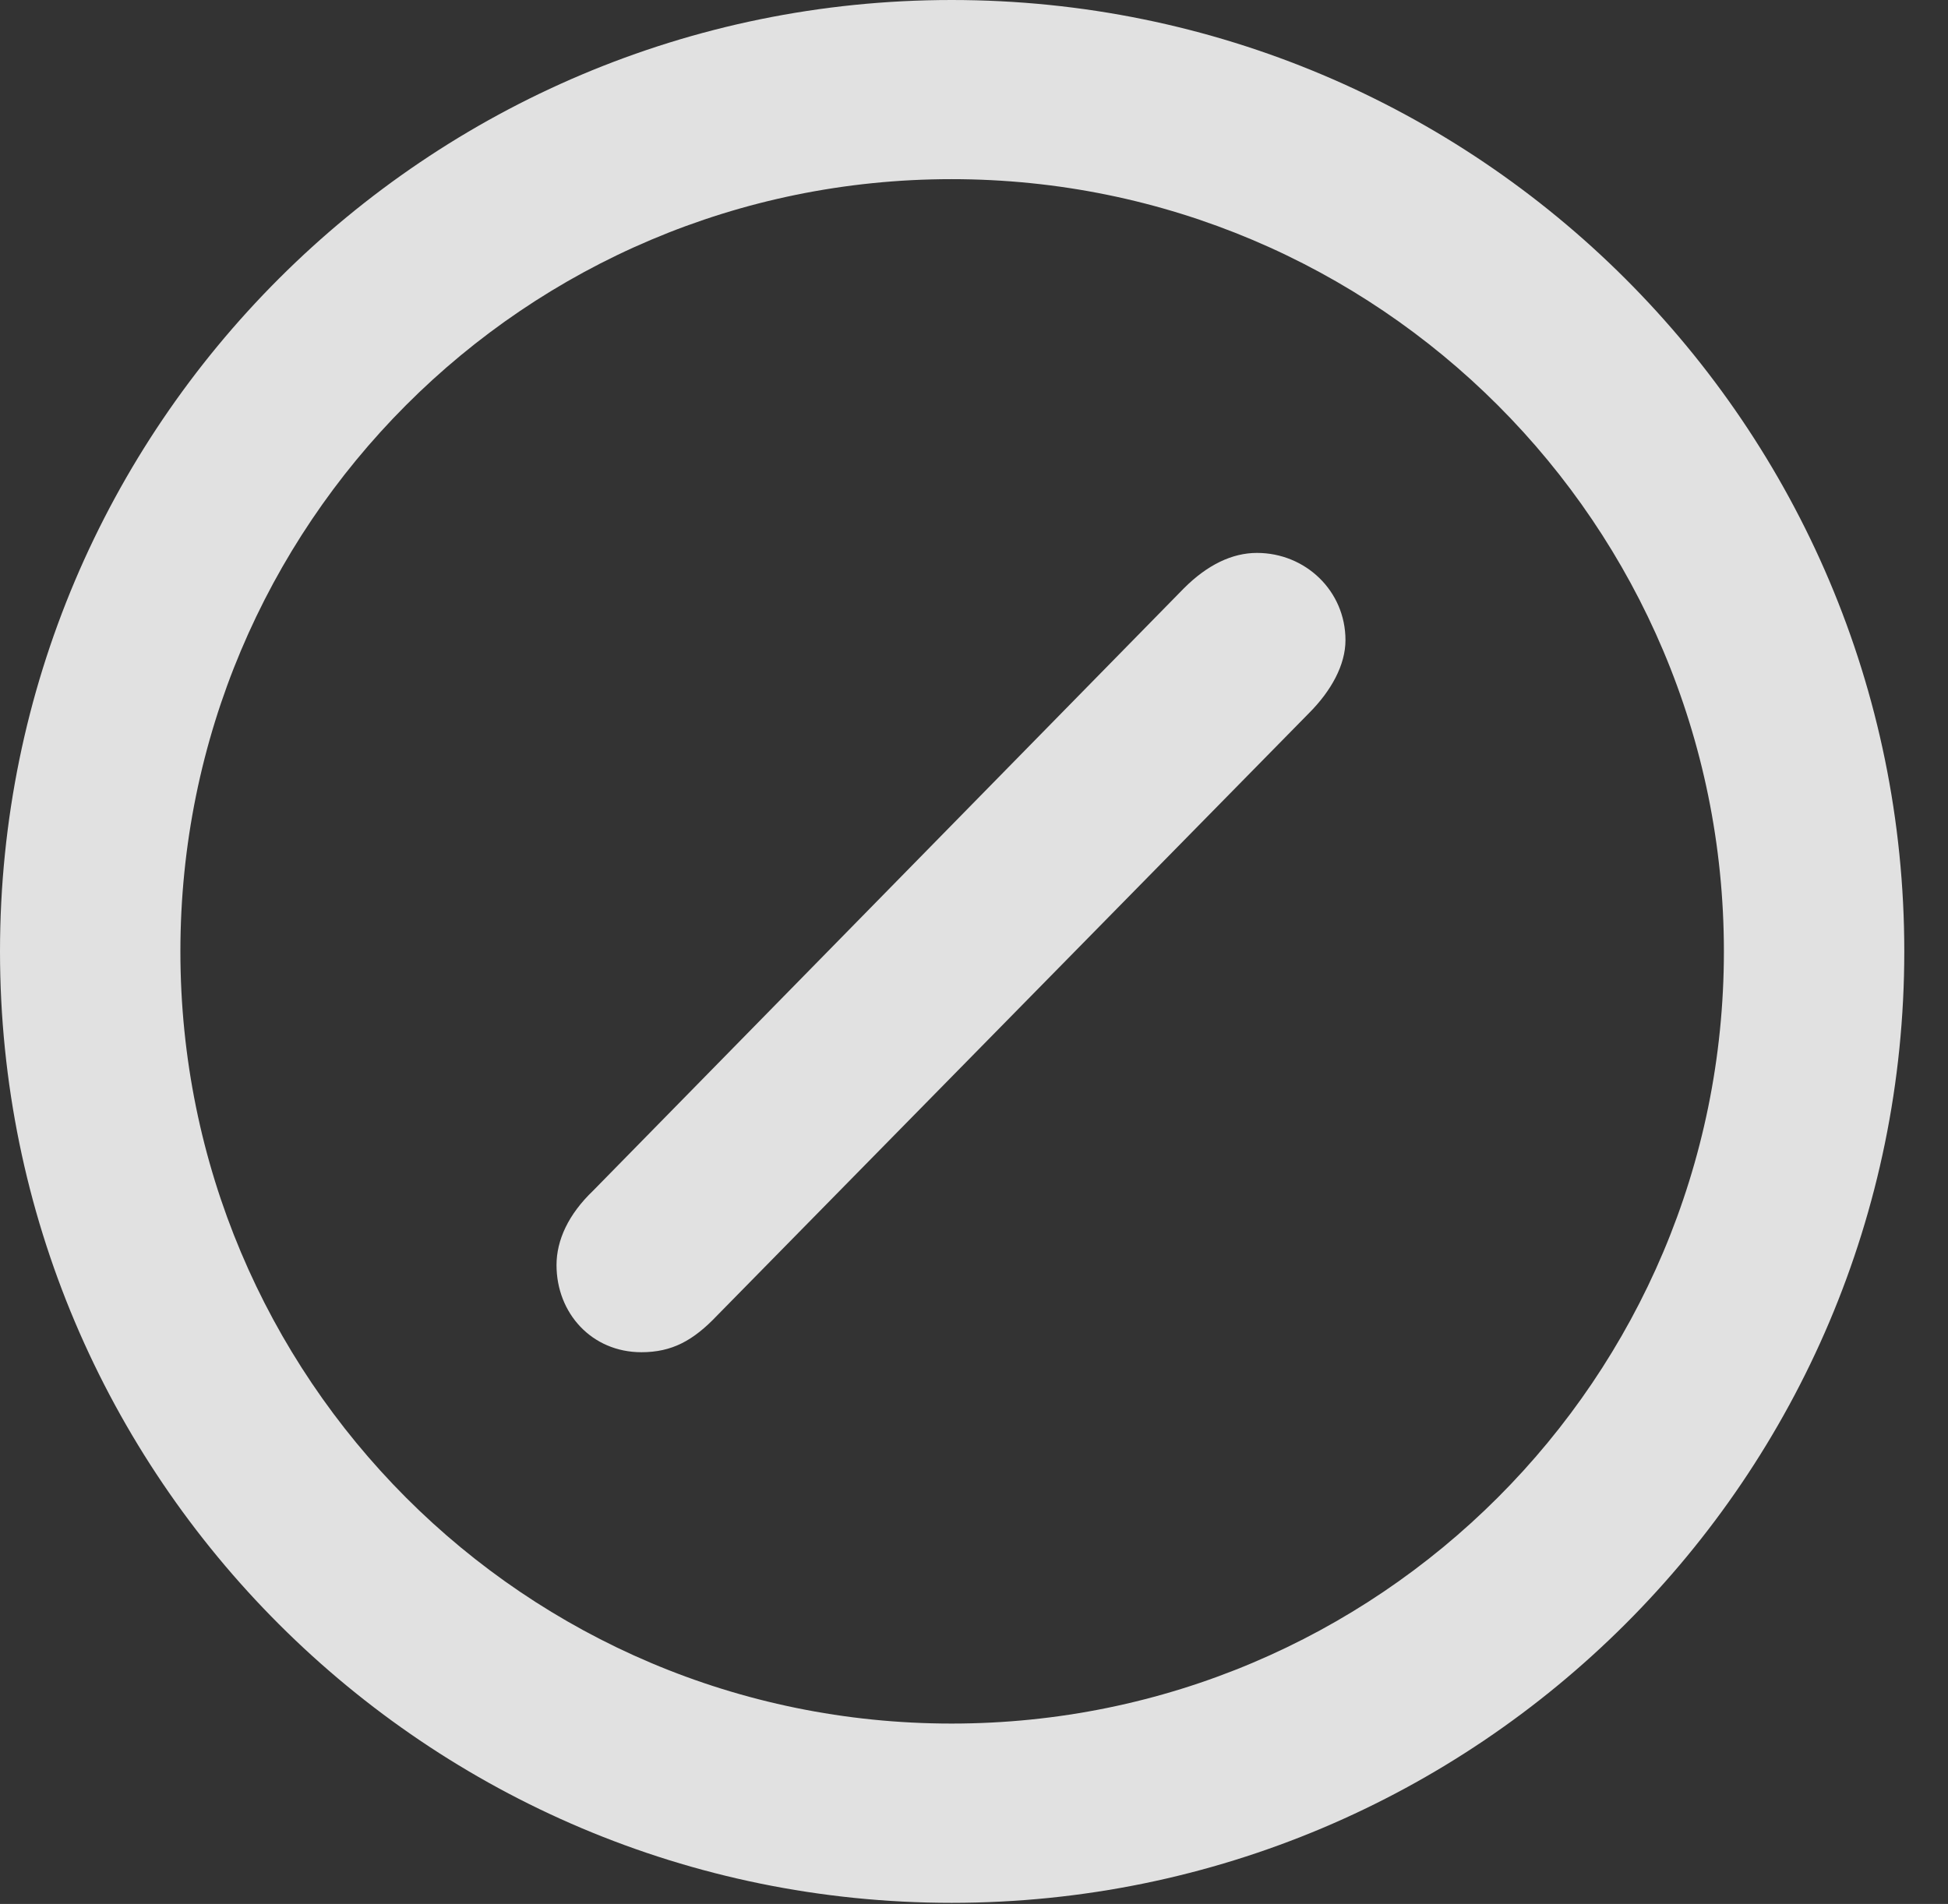 <?xml version="1.0" encoding="UTF-8"?>
<!--Generator: Apple Native CoreSVG 341-->
<!DOCTYPE svg
PUBLIC "-//W3C//DTD SVG 1.1//EN"
       "http://www.w3.org/Graphics/SVG/1.1/DTD/svg11.dtd">
<svg version="1.1" xmlns="http://www.w3.org/2000/svg" xmlns:xlink="http://www.w3.org/1999/xlink" viewBox="0 0 16.133 15.771">
 <rect x="0" y="0" width="16.133" height="15.771" fill="#333333" stroke="none"/>
 <g>
  <rect height="15.771" opacity="0" width="16.133" x="0" y="0"/>
  <path d="M7.881 15.762C12.236 15.762 15.771 12.236 15.771 7.881C15.771 3.525 12.236 0 7.881 0C3.535 0 0 3.525 0 7.881C0 12.236 3.535 15.762 7.881 15.762ZM7.881 14.277C4.346 14.277 1.494 11.416 1.494 7.881C1.494 4.346 4.346 1.484 7.881 1.484C11.416 1.484 14.277 4.346 14.277 7.881C14.277 11.416 11.416 14.277 7.881 14.277Z" fill="white" fill-opacity="0.85"/>
  <path d="M5.312 11.201C5.566 11.201 5.742 11.104 5.938 10.898L10.84 5.908C11.025 5.723 11.143 5.508 11.143 5.303C11.143 4.893 10.81 4.58 10.41 4.58C10.205 4.58 10 4.678 9.805 4.873L4.912 9.863C4.707 10.059 4.609 10.273 4.609 10.479C4.609 10.879 4.902 11.201 5.312 11.201Z" fill="white" fill-opacity="0.85"/>
 </g>
</svg>
